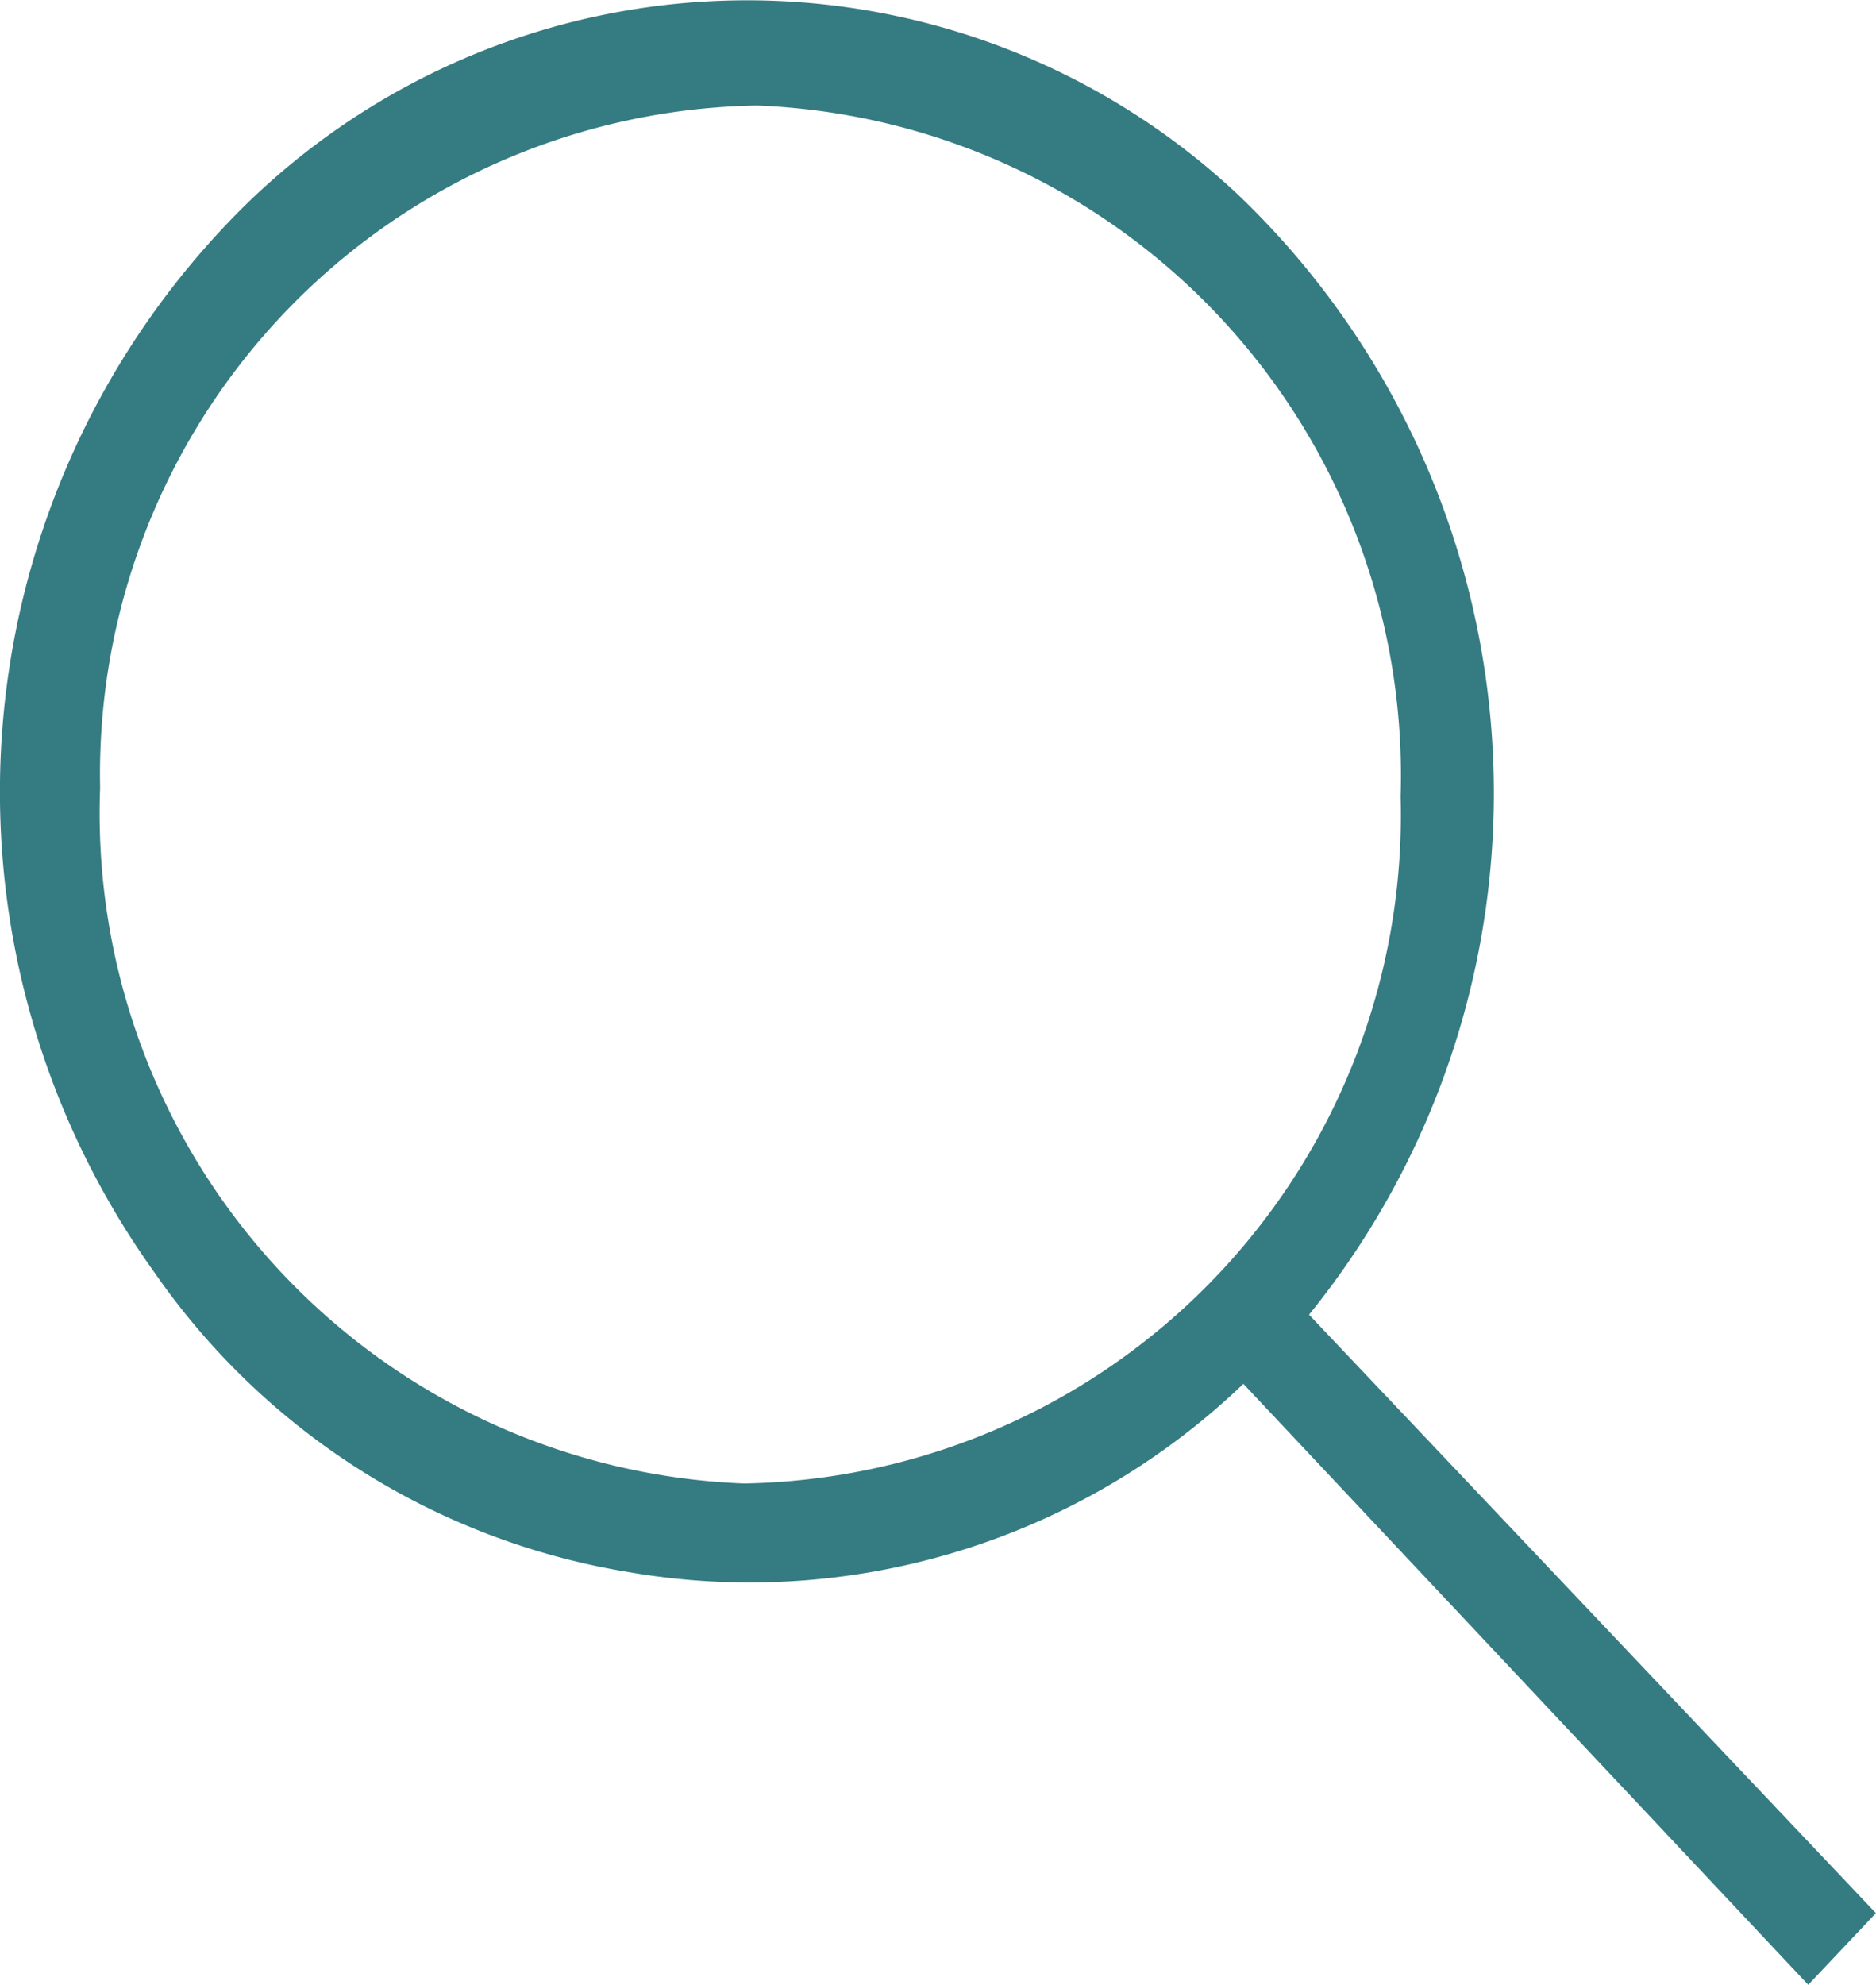 <svg xmlns="http://www.w3.org/2000/svg" width="17.967" height="19" viewBox="0 0 17.967 19">
  <g id="search-icon" transform="translate(963.986 -452.621)">
    <path id="Контур_20" data-name="Контур 20" d="M-946.02,470.935l-.648.686-5.41-5.753a6.827,6.827,0,0,1-5.9,1.8,6.869,6.869,0,0,1-4.528-2.865,7.889,7.889,0,0,1,.785-10.134,6.87,6.87,0,0,1,9.585-.191,7.924,7.924,0,0,1,.687,10.728Zm-4.552-10.689a6.419,6.419,0,0,0-6.166-6.615,6.4,6.4,0,0,0-6.289,6.531,6.419,6.419,0,0,0,6.166,6.66A6.4,6.4,0,0,0-950.572,460.246Z" transform="translate(0)" fill="#357b82"/>
  </g>
</svg>
